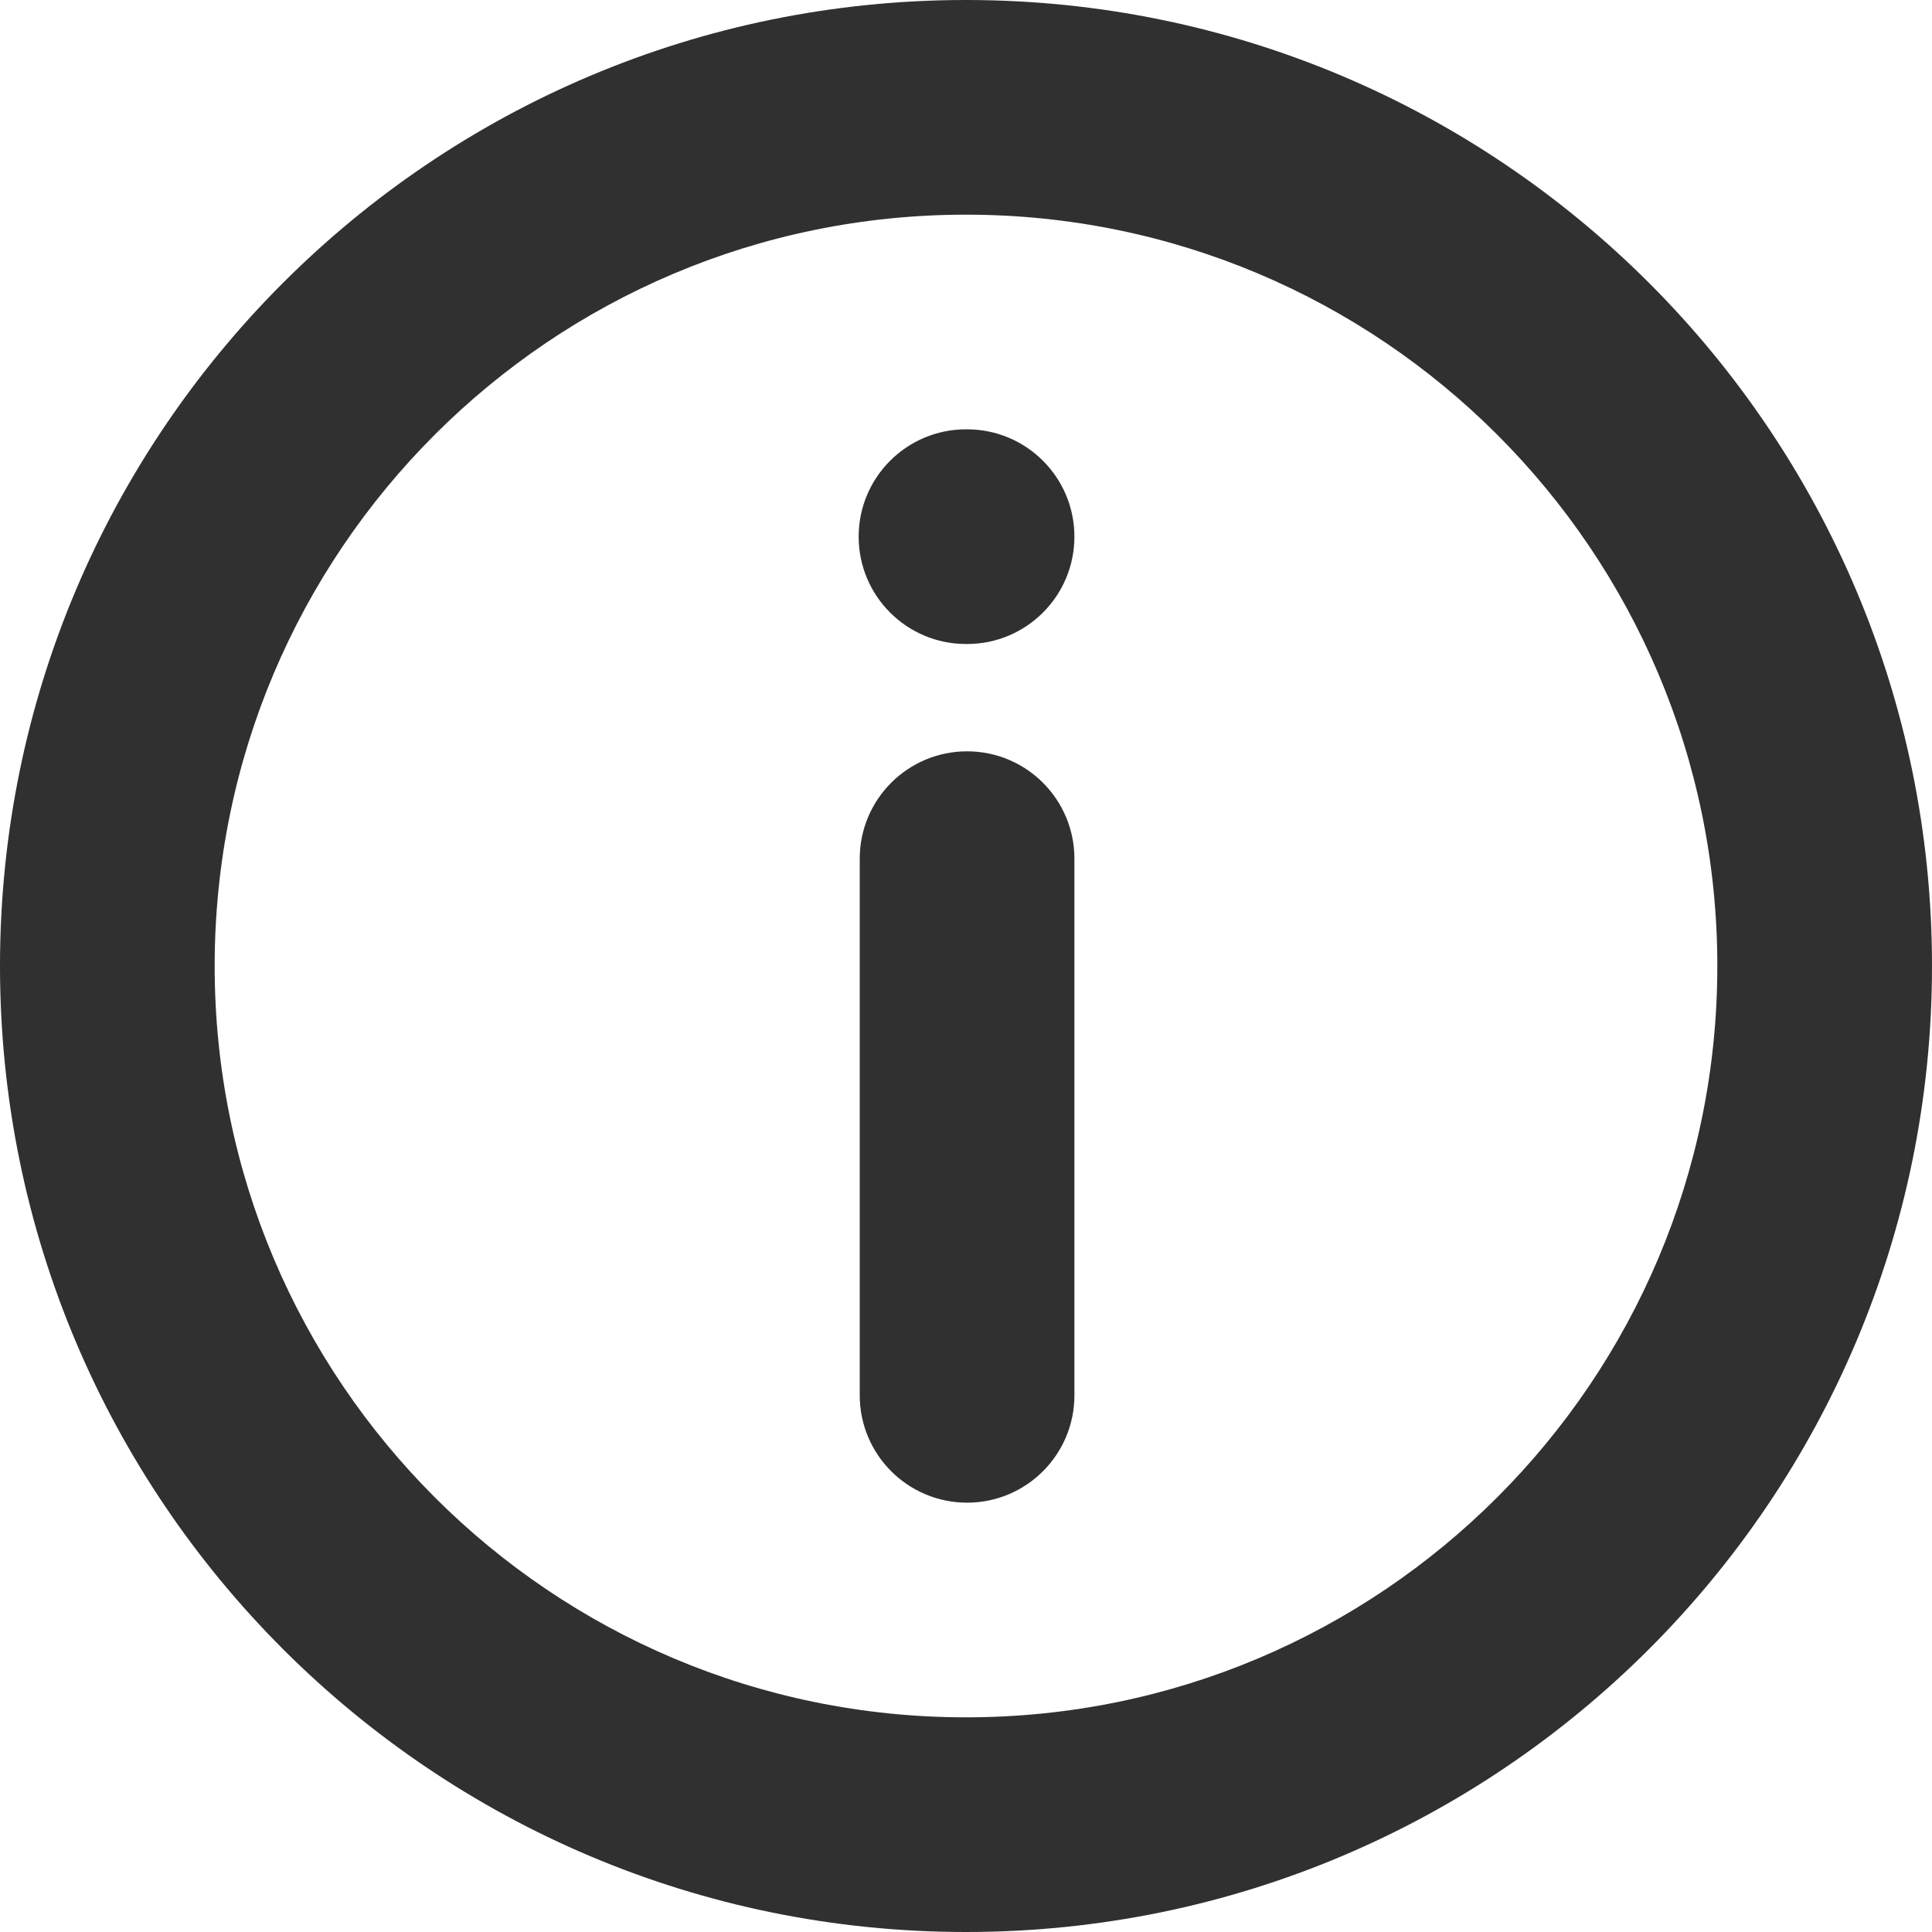 <?xml version="1.0" encoding="UTF-8"?><svg id="Layer_1" xmlns="http://www.w3.org/2000/svg" viewBox="0 0 720 720"><defs><style>.cls-1{fill:#303030;fill-rule:evenodd;stroke-width:0px;}</style></defs><path class="cls-1" d="m360,80c-154.64,0-280,125.36-280,280s125.36,280,280,280,280-125.36,280-280S514.64,80,360,80ZM0,360C0,161.18,161.18,0,360,0s360,161.18,360,360-161.18,360-360,360S0,558.82,0,360Zm320-160c0-22.09,17.91-40,40-40h.4c22.09,0,40,17.91,40,40s-17.91,40-40,40h-.4c-22.09,0-40-17.91-40-40Zm.4,320c0,22.09,17.91,40,40,40s40-17.91,40-40v-200c0-22.09-17.91-40-40-40s-40,17.91-40,40v200Z"/></svg>